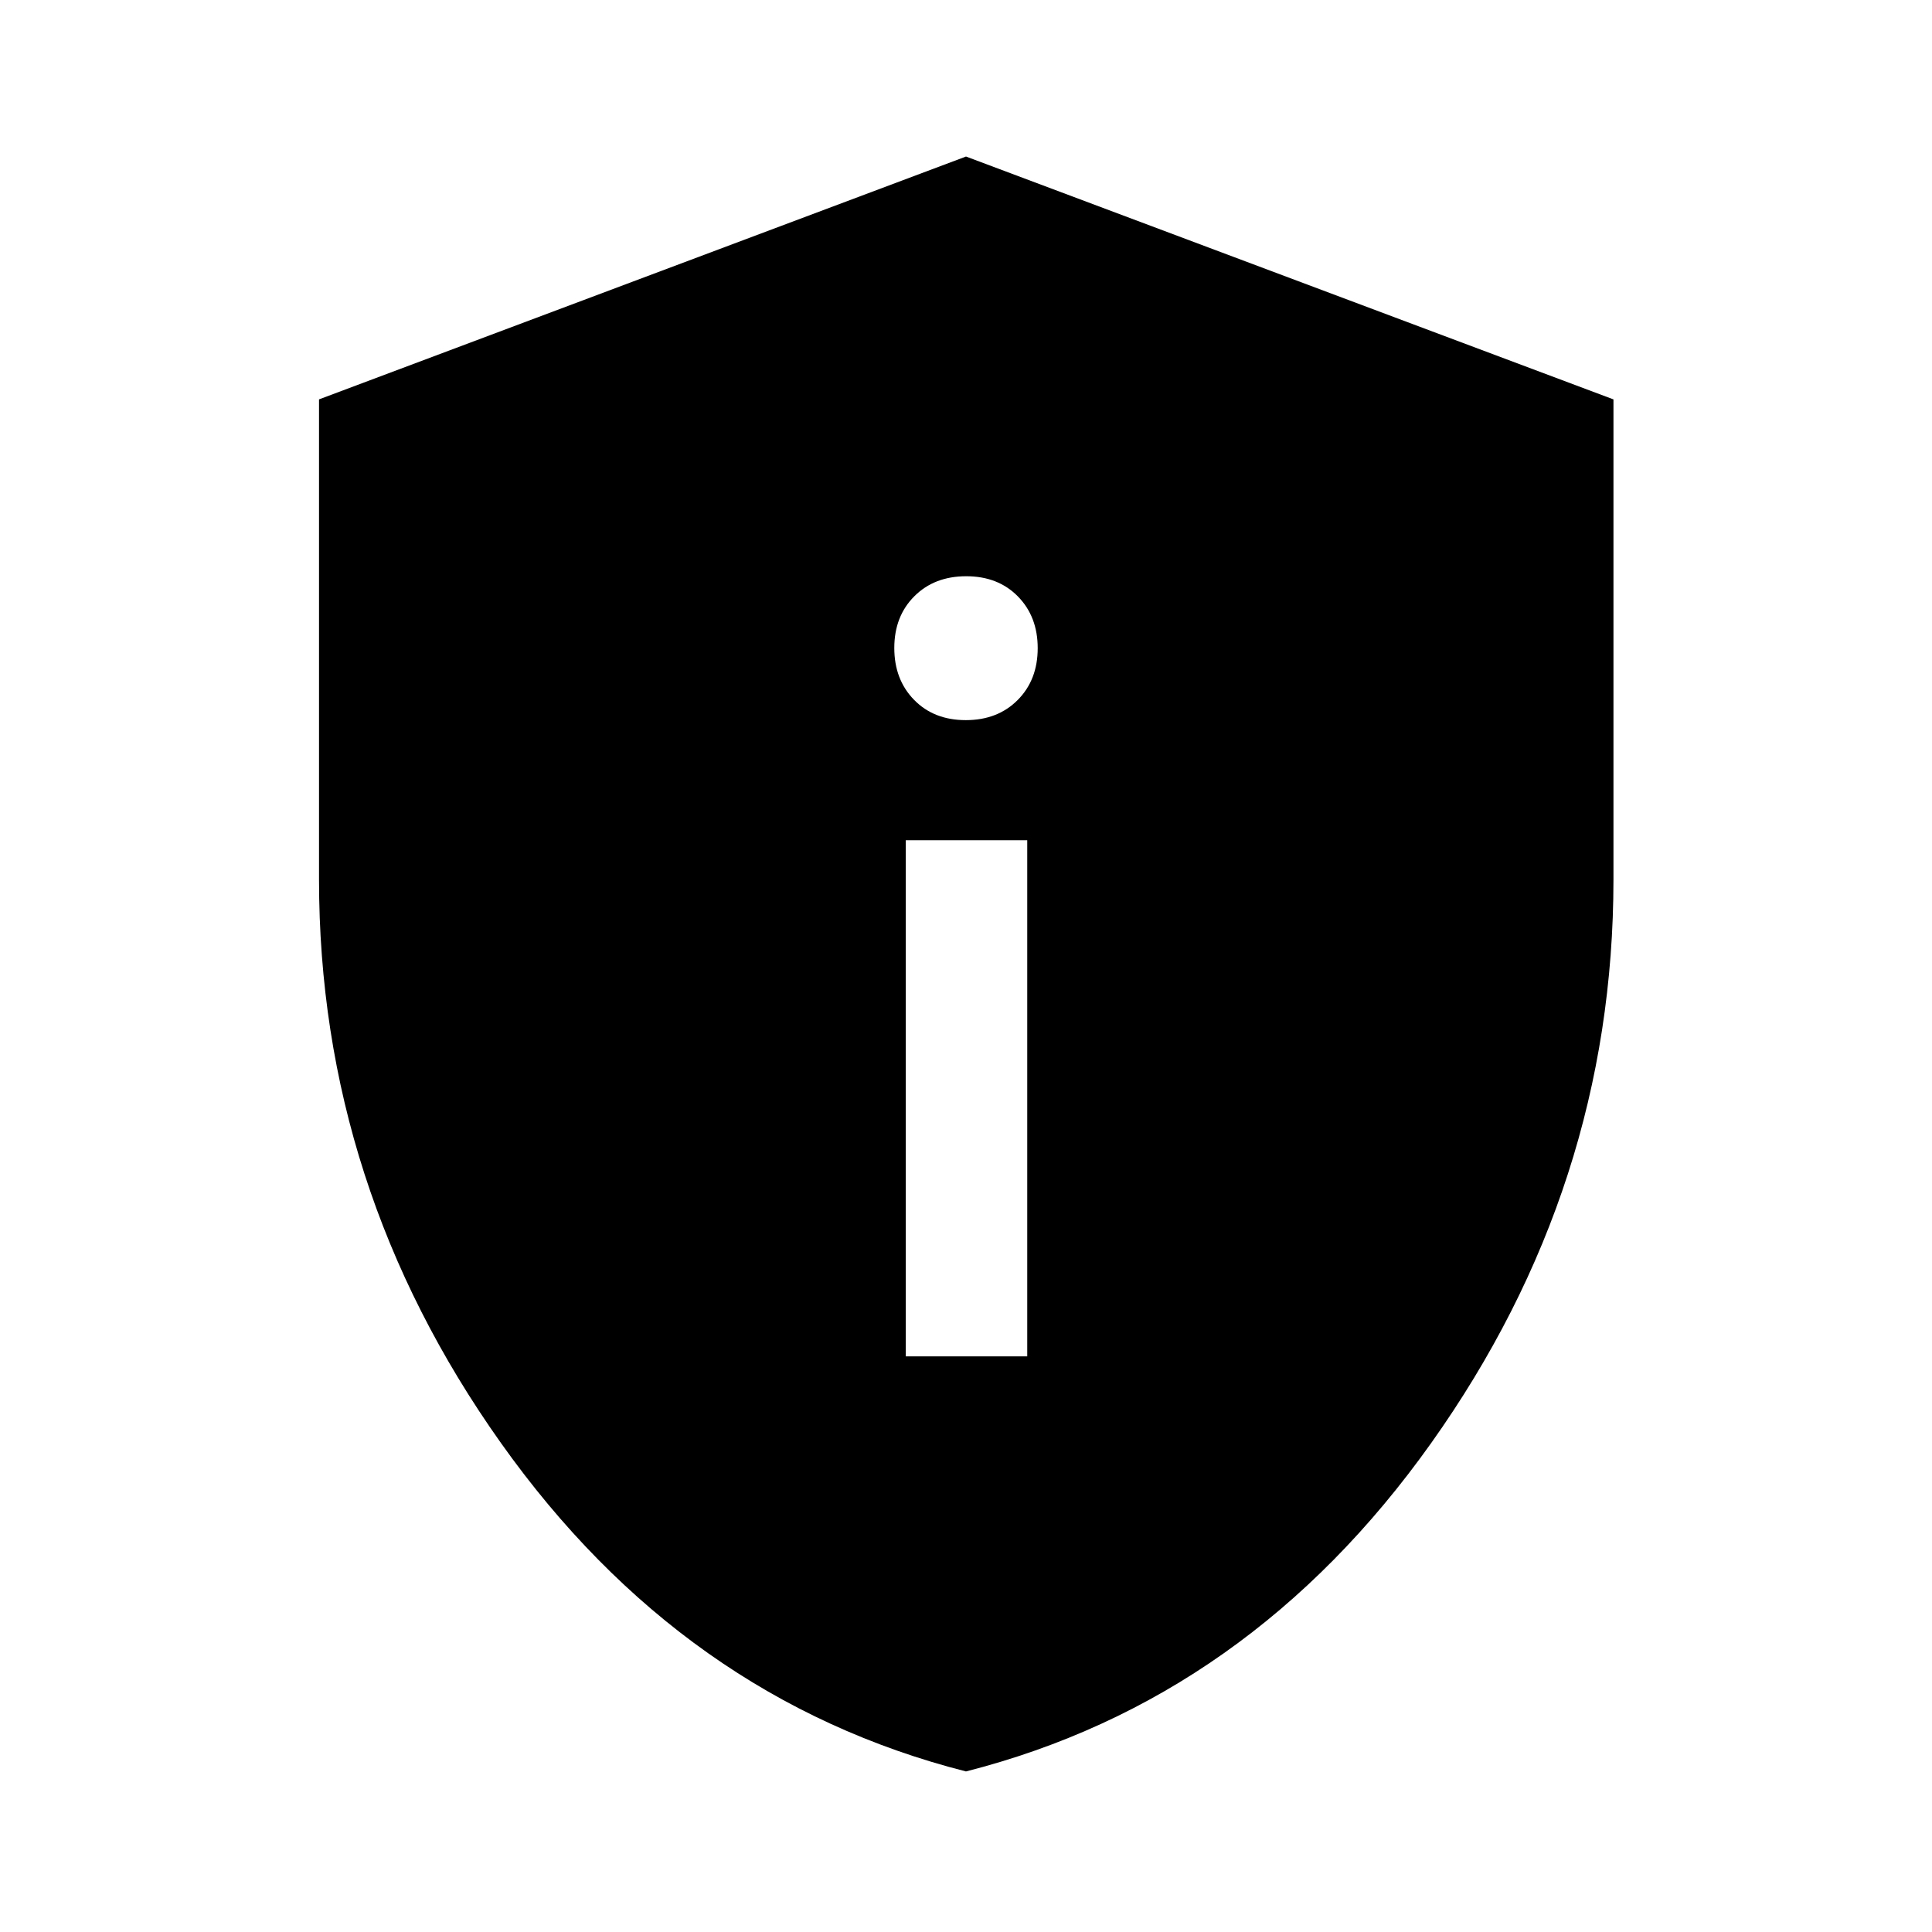 <svg xmlns="http://www.w3.org/2000/svg" height="48" viewBox="0 -960 960 960" width="48"><path d="M450.07-286.04h60.36v-256.44h-60.36v256.44Zm29.82-316.13q15.85 0 25.79-10 9.95-9.99 9.95-25.77 0-15.67-9.84-25.7t-25.68-10.03q-15.85 0-25.79 9.96-9.95 9.96-9.95 25.68 0 15.72 9.84 25.79 9.84 10.07 25.68 10.07Zm.09 522.39Q339.3-115.65 248.91-242.99q-90.39-127.35-90.39-279.99v-238.57L480-882.22l321.72 120.68v238.48q0 152.68-90.53 280.04-90.52 127.37-231.21 163.24Z"/></svg>